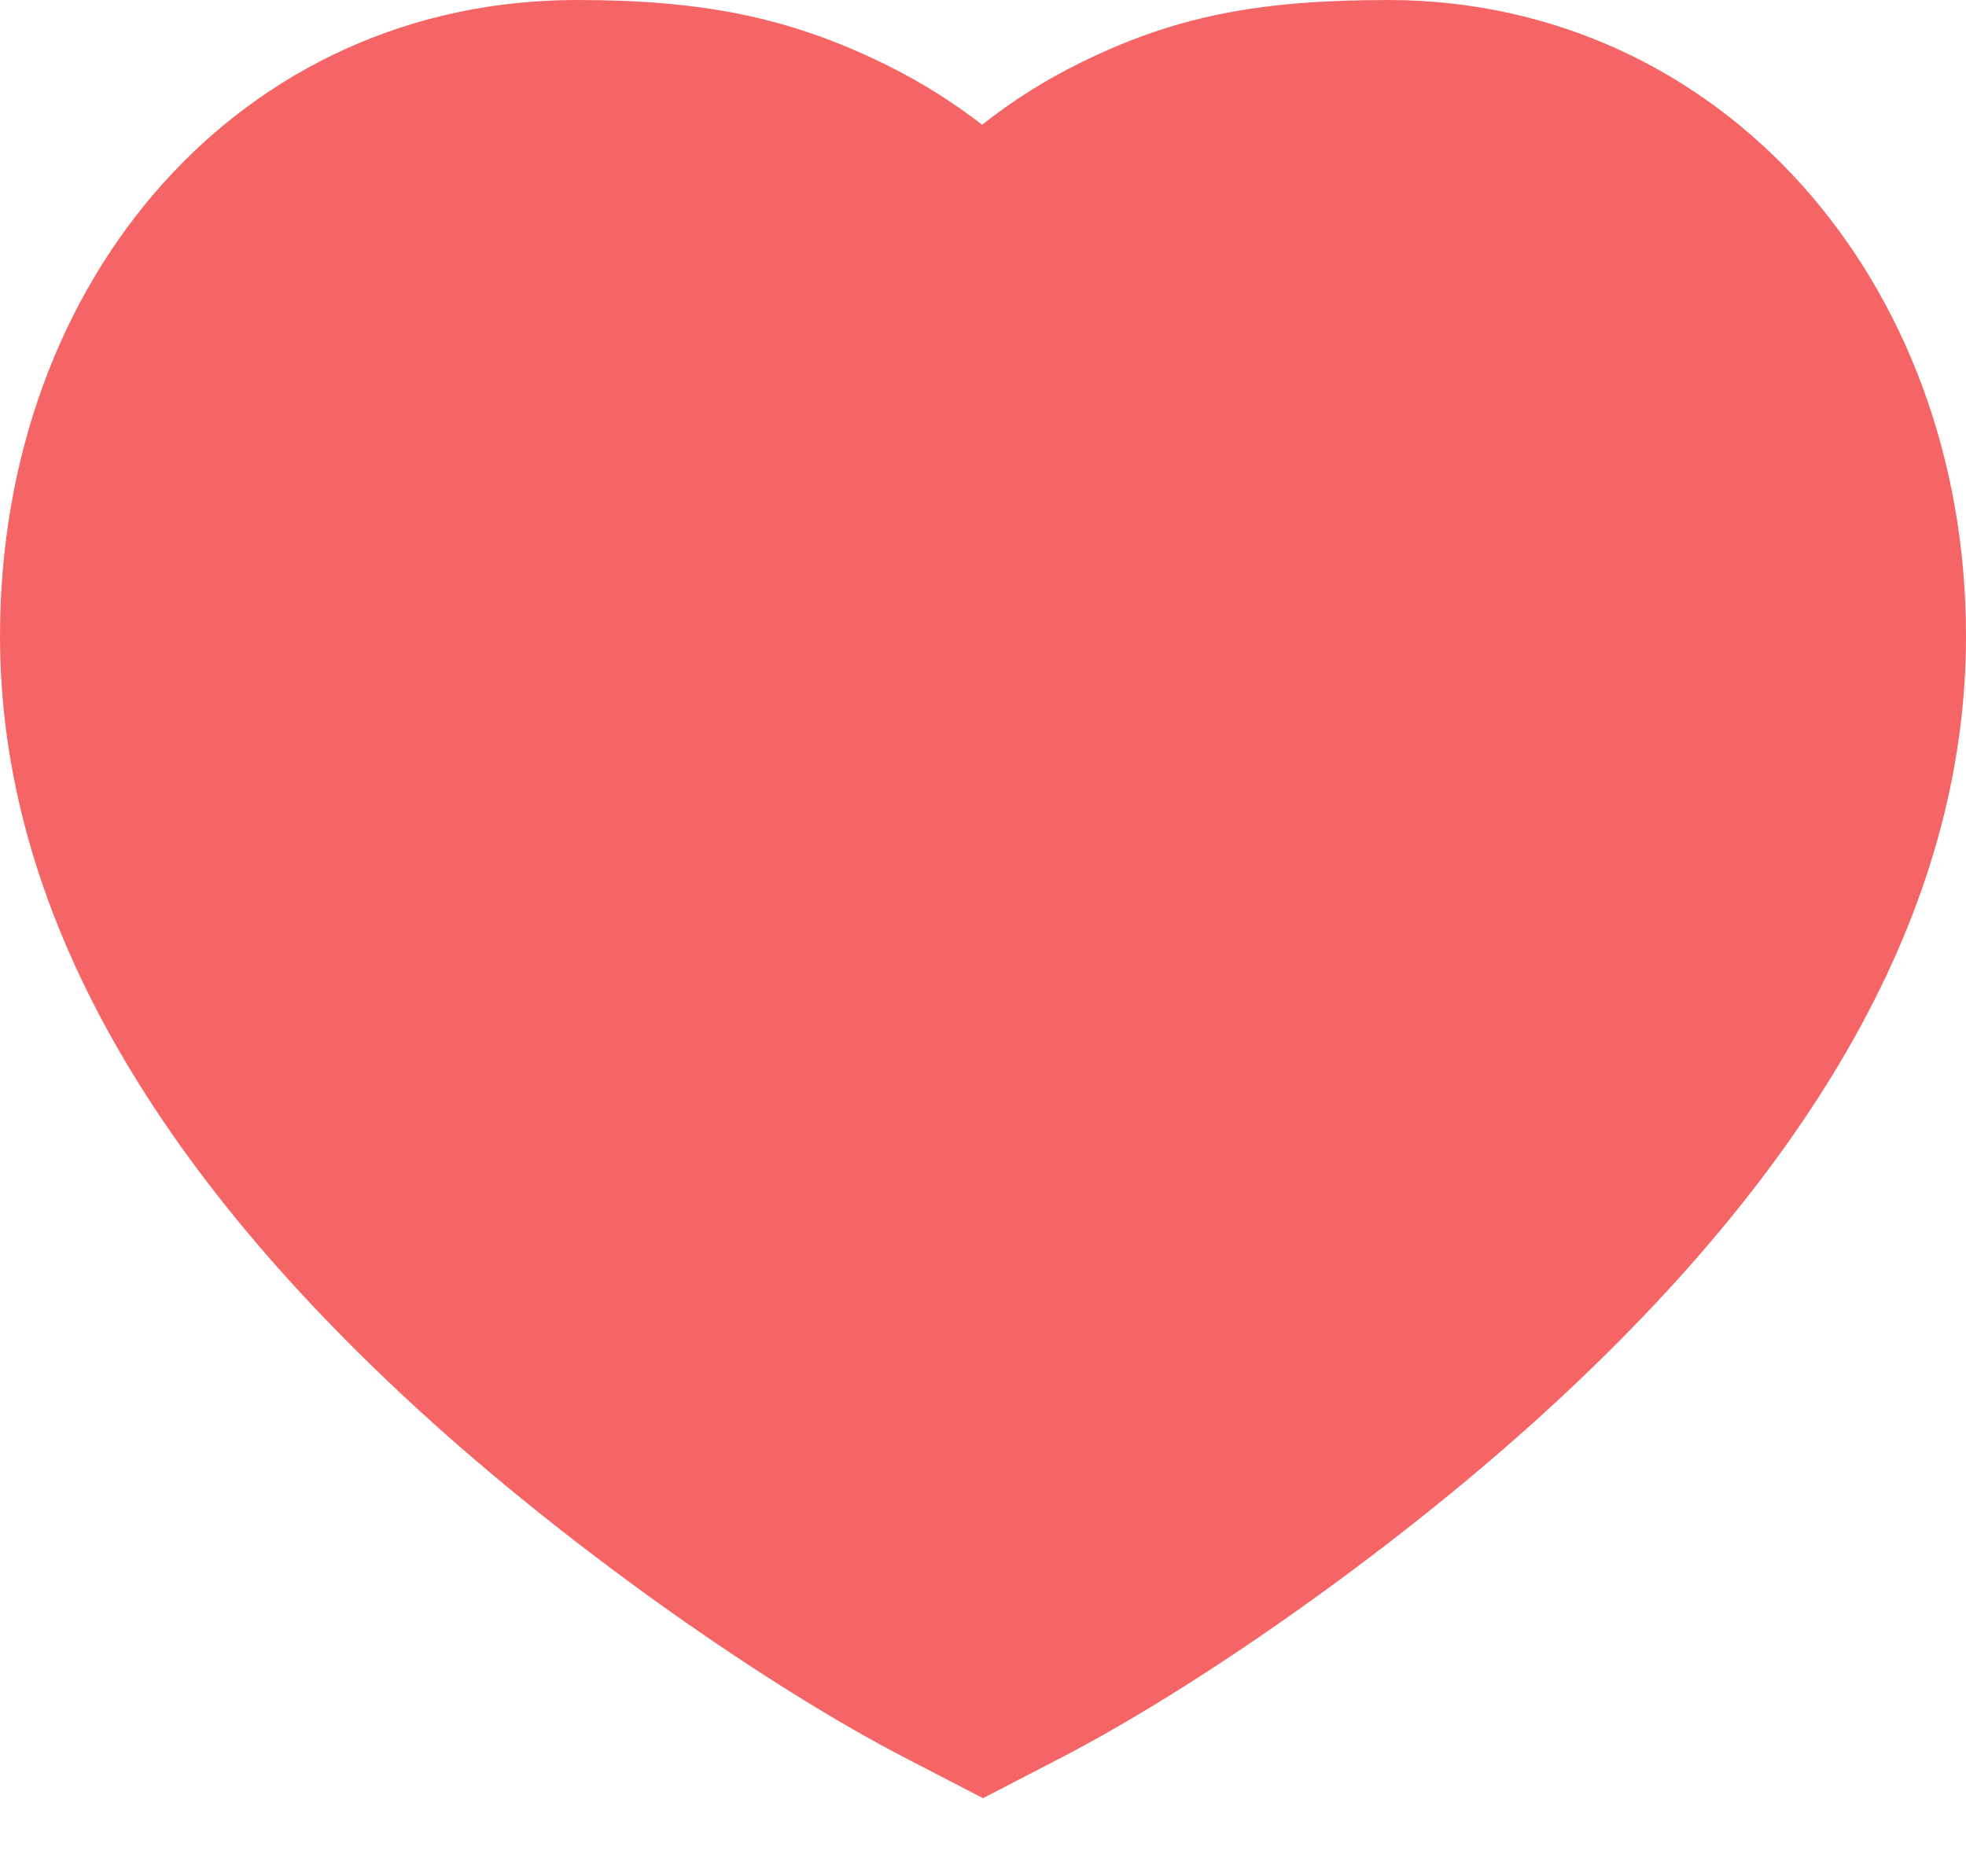 <svg width="22" height="21" viewBox="0 0 22 21" fill="none" xmlns="http://www.w3.org/2000/svg">
<path fill-rule="evenodd" clip-rule="evenodd" d="M12.103 0.696C13.172 0.172 14.106 -1.42754e-06 15.553 1.62125e-05C19.258 0.015 22 3.14 22 7.12C22 10.158 20.306 13.092 17.151 15.93C15.495 17.419 13.381 18.893 11.866 19.677L11 20.126L10.134 19.677C8.619 18.893 6.505 17.419 4.849 15.93C1.694 13.092 0 10.158 0 7.12C0 3.097 2.716 0 6.455 0C7.85 0 8.831 0.189 9.922 0.728C10.302 0.916 10.658 1.139 10.99 1.396C11.335 1.123 11.707 0.89 12.103 0.696Z" fill="#F56565"/>
</svg>
